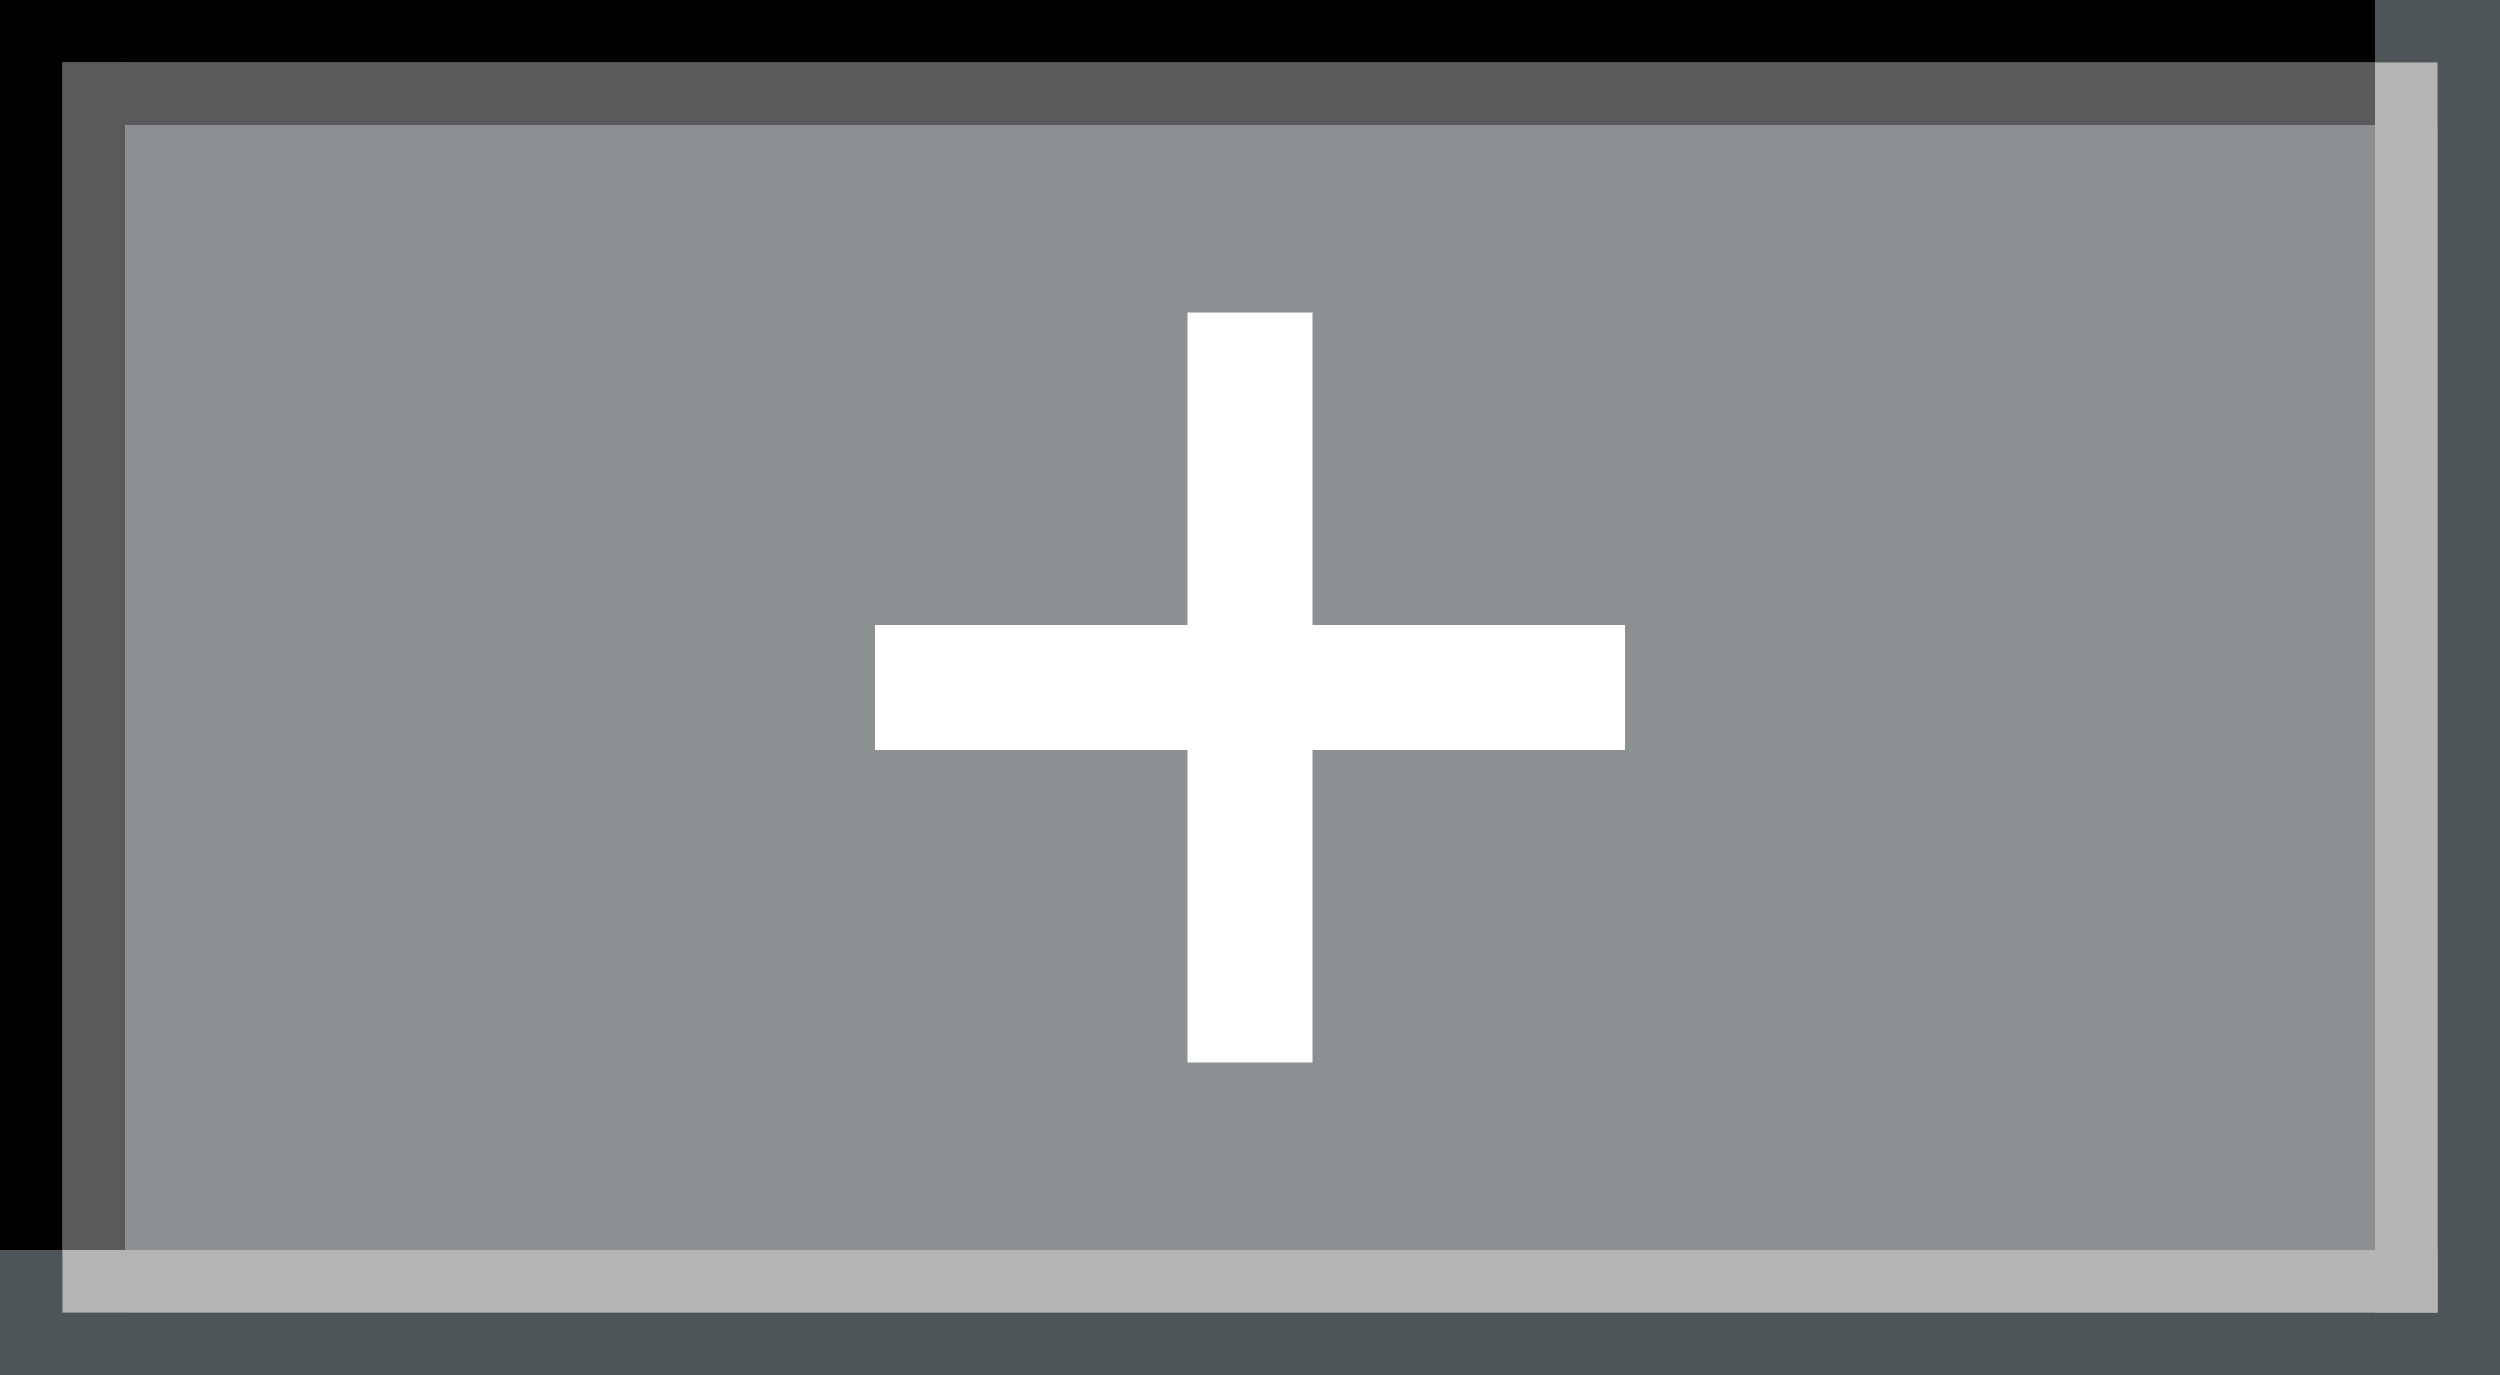 <?xml version="1.0" encoding="UTF-8" standalone="no"?>
<!-- Created with Inkscape (http://www.inkscape.org/) -->

<svg
   xmlns:dc="http://purl.org/dc/elements/1.1/"
   xmlns:cc="http://creativecommons.org/ns#"
   xmlns:rdf="http://www.w3.org/1999/02/22-rdf-syntax-ns#"
   xmlns:svg="http://www.w3.org/2000/svg"
   xmlns="http://www.w3.org/2000/svg"
   xmlns:sodipodi="http://sodipodi.sourceforge.net/DTD/sodipodi-0.dtd"
   xmlns:inkscape="http://www.inkscape.org/namespaces/inkscape"
   width="40"
   height="22"
   viewBox="0 0 40 22"
   version="1.1"
   id="svg8"
   inkscape:version="0.92.4 5da689c313, 2019-01-14"
   sodipodi:docname="maximize-prelight.svg">
  <rect x="0" y="0" width="40" height="22" fill="#333333" stroke="none"/>
  <defs
     id="defs2" />
  <sodipodi:namedview
     id="base"
     pagecolor="#ffffff"
     bordercolor="#666666"
     borderopacity="1.0"
     inkscape:pageopacity="0.0"
     inkscape:pageshadow="2"
     inkscape:zoom="15.839192"
     inkscape:cx="15.195033"
     inkscape:cy="18.243383"
     inkscape:document-units="px"
     inkscape:current-layer="layer1"
     showgrid="false"
     units="px"
     inkscape:pagecheckerboard="true"
     inkscape:window-width="1540"
     inkscape:window-height="985"
     inkscape:window-x="370"
     inkscape:window-y="56"
     inkscape:window-maximized="0" />
  <g
     inkscape:label="Capa 1"
     inkscape:groupmode="layer"
     id="layer1"
     transform="translate(0,-304.417)">
    <g
       id="g862"
       transform="translate(0,6)">
      <g
         transform="rotate(-180,20,312.417)"
         id="g855">
        <rect
           style="opacity:1;fill:#4e5557;fill-opacity:1;stroke:none;stroke-width:1.483;stroke-miterlimit:4;stroke-dasharray:none;stroke-opacity:1"
           id="rect819"
           width="40"
           height="22"
           x="0"
           y="304.417" />
        <rect
           style="opacity:1;fill:#000000;fill-opacity:1;fill-rule:evenodd;stroke:none;stroke-width:0.766;stroke-miterlimit:4;stroke-dasharray:none;stroke-opacity:1"
           id="rect4504"
           width="38"
           height="20"
           x="2"
           y="306.417" />
        <rect
           style="opacity:1;fill:#8c9090;fill-opacity:1;stroke:none;stroke-width:1.492;stroke-miterlimit:4;stroke-dasharray:none;stroke-opacity:1"
           id="rect817"
           width="38"
           height="20"
           x="1"
           y="305.417" />
        <g
           id="g838">
          <rect
             y="324.417"
             x="1"
             height="1"
             width="38"
             id="rect816"
             style="opacity:1;fill:#5a5a5a;fill-opacity:1;stroke:#7a7a7a;stroke-width:0;stroke-miterlimit:4;stroke-dasharray:none;stroke-opacity:1" />
          <rect
             transform="rotate(90)"
             y="-39"
             x="305.417"
             height="1"
             width="20"
             id="rect816-3"
             style="opacity:1;fill:#5a5a5a;fill-opacity:1;stroke:#7a7a7a;stroke-width:0;stroke-miterlimit:4;stroke-dasharray:none;stroke-opacity:1" />
        </g>
        <g
           id="g844">
          <rect
             transform="matrix(0,-1,-1,0,0,0)"
             y="-2"
             x="-325.417"
             height="1"
             width="20"
             id="rect816-7"
             style="opacity:1;fill:#b4b4b4;fill-opacity:1;stroke:#7a7a7a;stroke-width:0;stroke-miterlimit:4;stroke-dasharray:none;stroke-opacity:1" />
          <rect
             transform="scale(-1,1)"
             y="305.417"
             x="-39"
             height="1"
             width="38"
             id="rect816-3-5"
             style="opacity:1;fill:#b4b4b4;fill-opacity:1;stroke:#7a7a7a;stroke-width:0;stroke-miterlimit:4;stroke-dasharray:none;stroke-opacity:1" />
        </g>
      </g>
      <g
         transform="translate(0,6.354)"
         style="fill:#ffffff;fill-opacity:1"
         id="g828">
        <rect
           style="opacity:1;vector-effect:none;fill:#ffffff;fill-opacity:1;fill-rule:evenodd;stroke-width:1.299;stroke-linecap:butt;stroke-linejoin:miter;stroke-miterlimit:4;stroke-dasharray:none;stroke-dashoffset:0;stroke-opacity:1"
           id="rect818-36"
           width="12"
           height="2"
           x="14"
           y="302.063" />
        <rect
           style="opacity:1;vector-effect:none;fill:#ffffff;fill-opacity:1;fill-rule:evenodd;stroke-width:1.299;stroke-linecap:butt;stroke-linejoin:miter;stroke-miterlimit:4;stroke-dasharray:none;stroke-dashoffset:0;stroke-opacity:1"
           id="rect818-3-7"
           width="12"
           height="2"
           x="-309.063"
           y="19"
           transform="rotate(-90)" />
      </g>
    </g>
  </g>
</svg>
